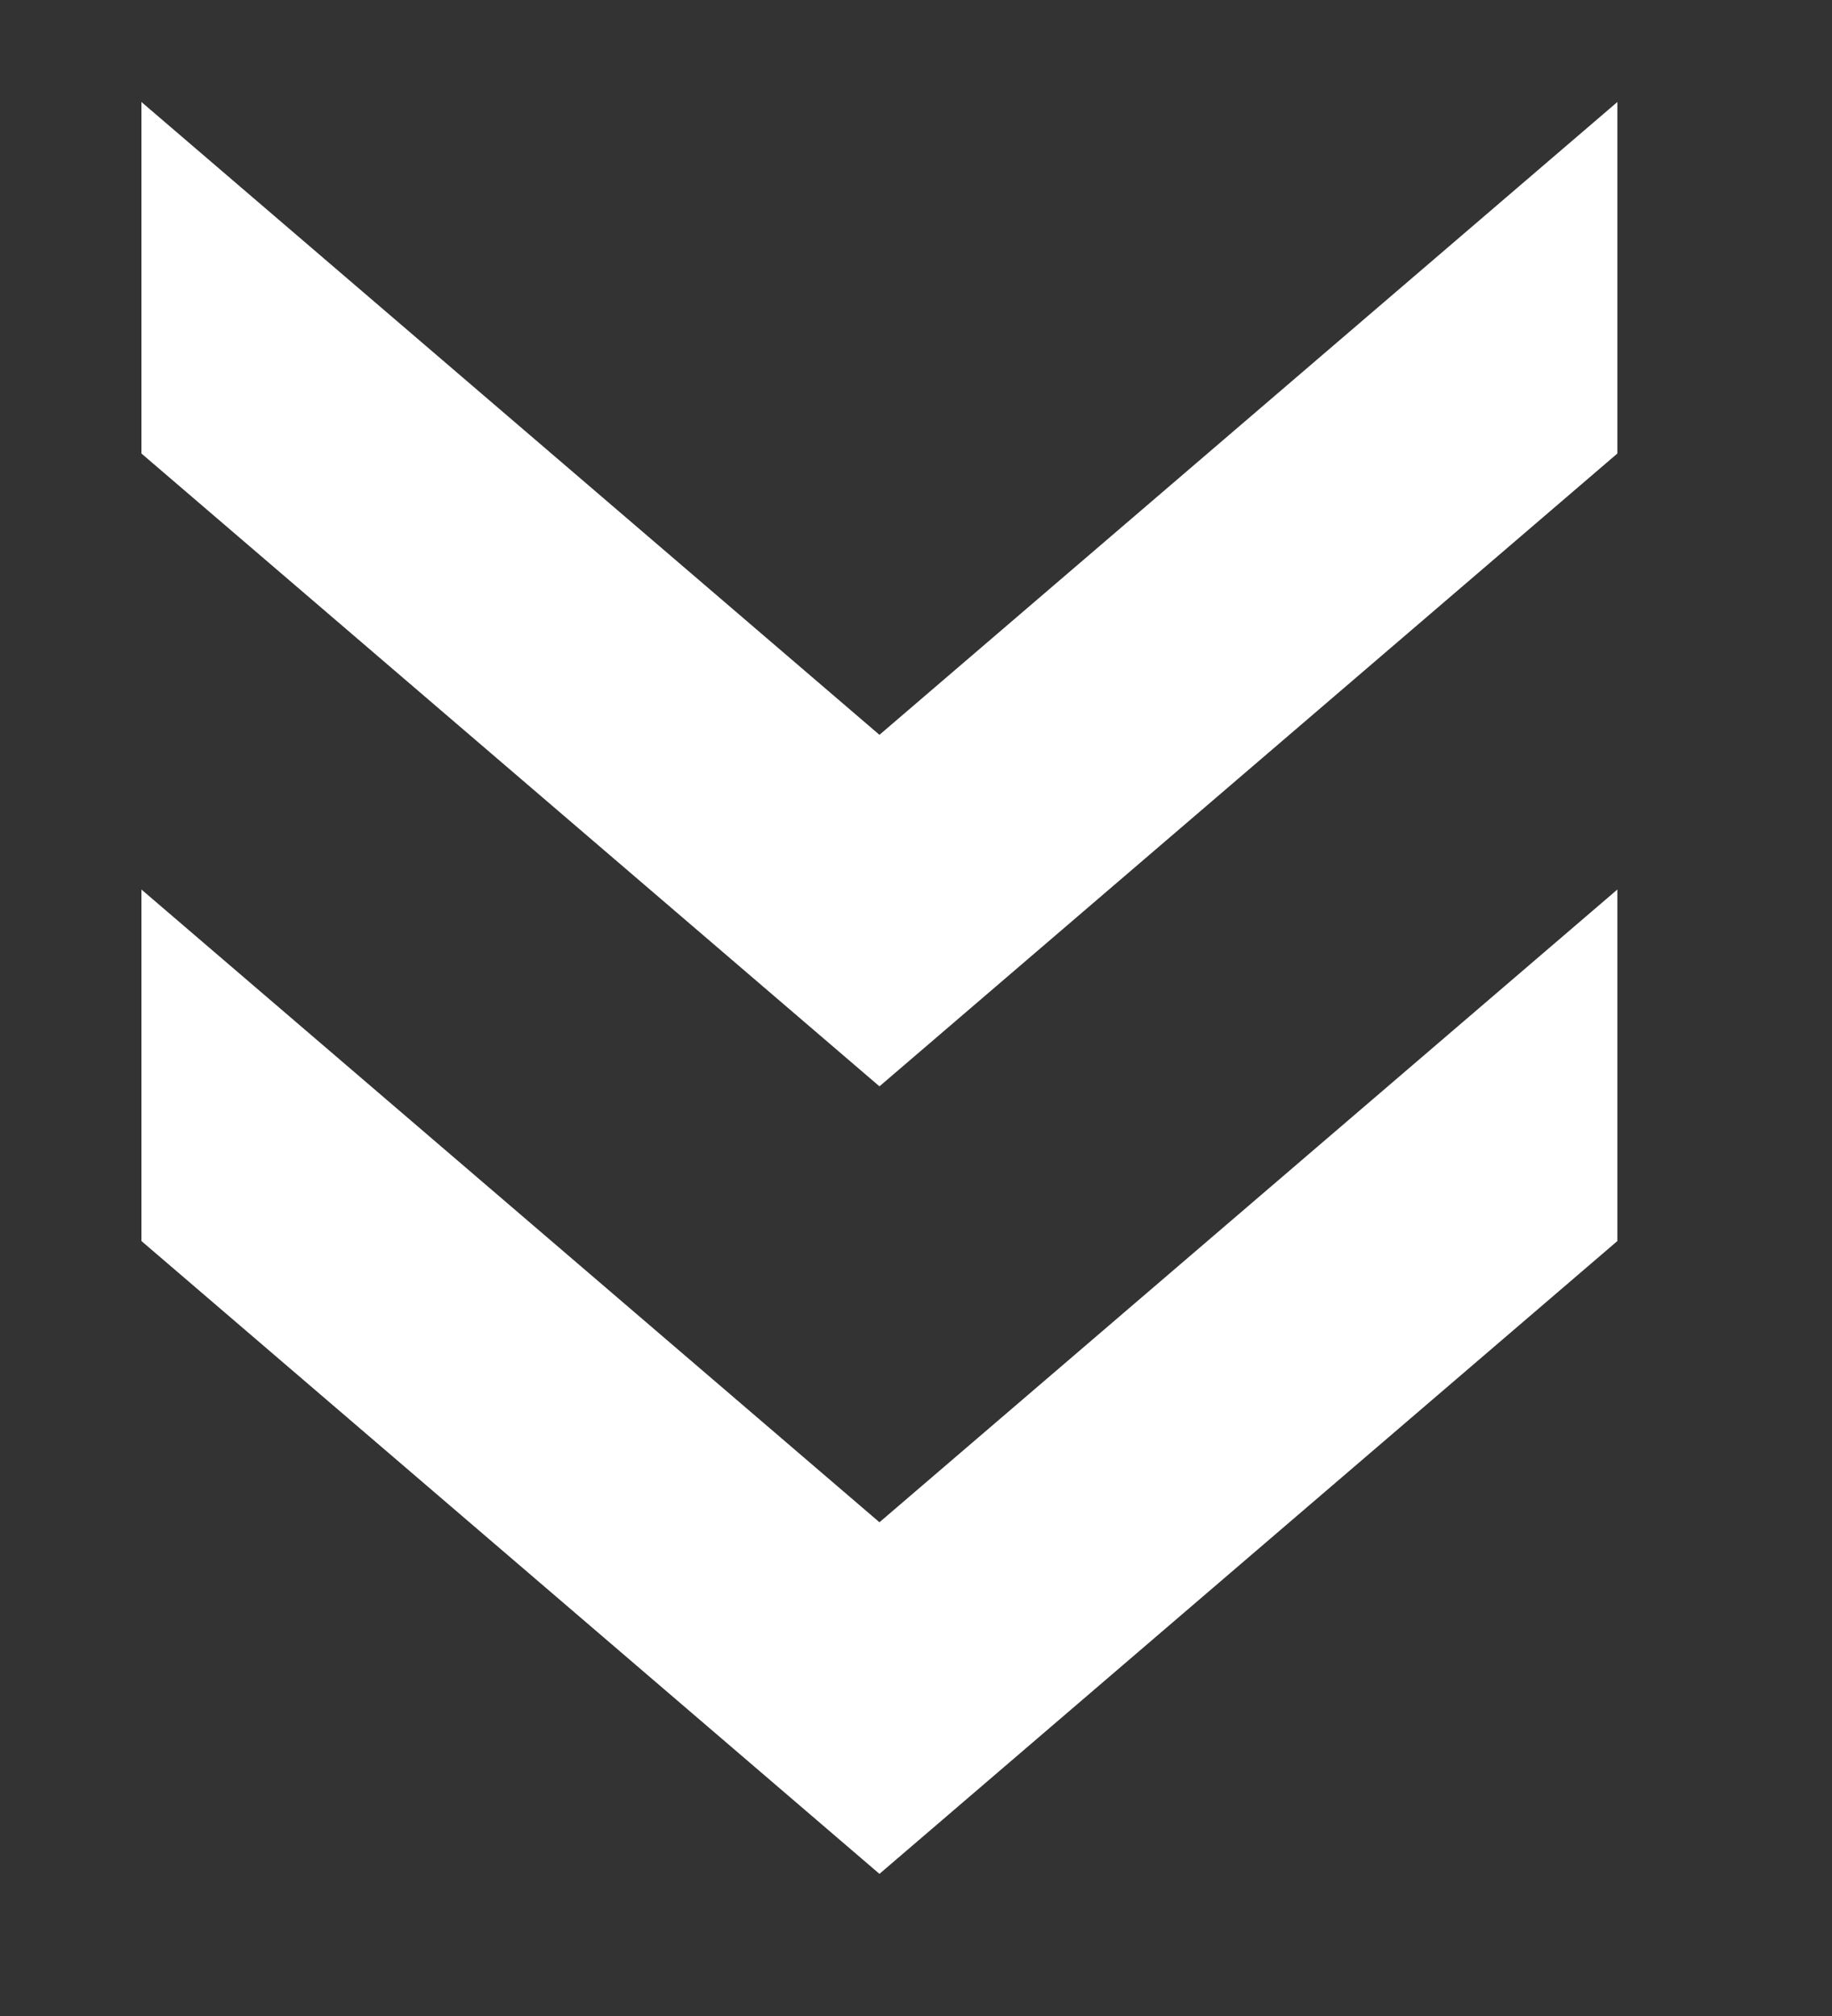 <?xml version="1.0" encoding="UTF-8"?>
<svg width="20px" height="22px" viewBox="0 0 20 22" version="1.1" xmlns="http://www.w3.org/2000/svg" xmlns:xlink="http://www.w3.org/1999/xlink">
    <rect x="0" y="0" width="20" height="22" fill="#333333" stroke="none"/>
    <title>Group 14@3x</title>
    <g id="Flyeee-Yang's-Portfolio" stroke="none" stroke-width="1" fill="none" fill-rule="evenodd">
        <g id="手機版index" transform="translate(-230, -602)" fill="#FFFFFF">
            <g id="Group" transform="translate(0, -1)">
                <g id="Group-7" transform="translate(97.266, 588)">
                    <g id="Group-15" transform="translate(42.969, 11.816)">
                        <g id="Group-14" transform="translate(91.309, 4.297)">
                            <polygon id="Rectangle" points="0 -1.30845584e-12 8.057 6.906 16.113 -1.30845584e-12 16.113 3.836 8.057 10.742 0 3.836"></polygon>
                            <polygon id="Rectangle-Copy" points="0 8.594 8.057 15.499 16.113 8.594 16.113 12.43 8.057 19.336 0 12.43"></polygon>
                        </g>
                    </g>
                </g>
            </g>
        </g>
    </g>
</svg>